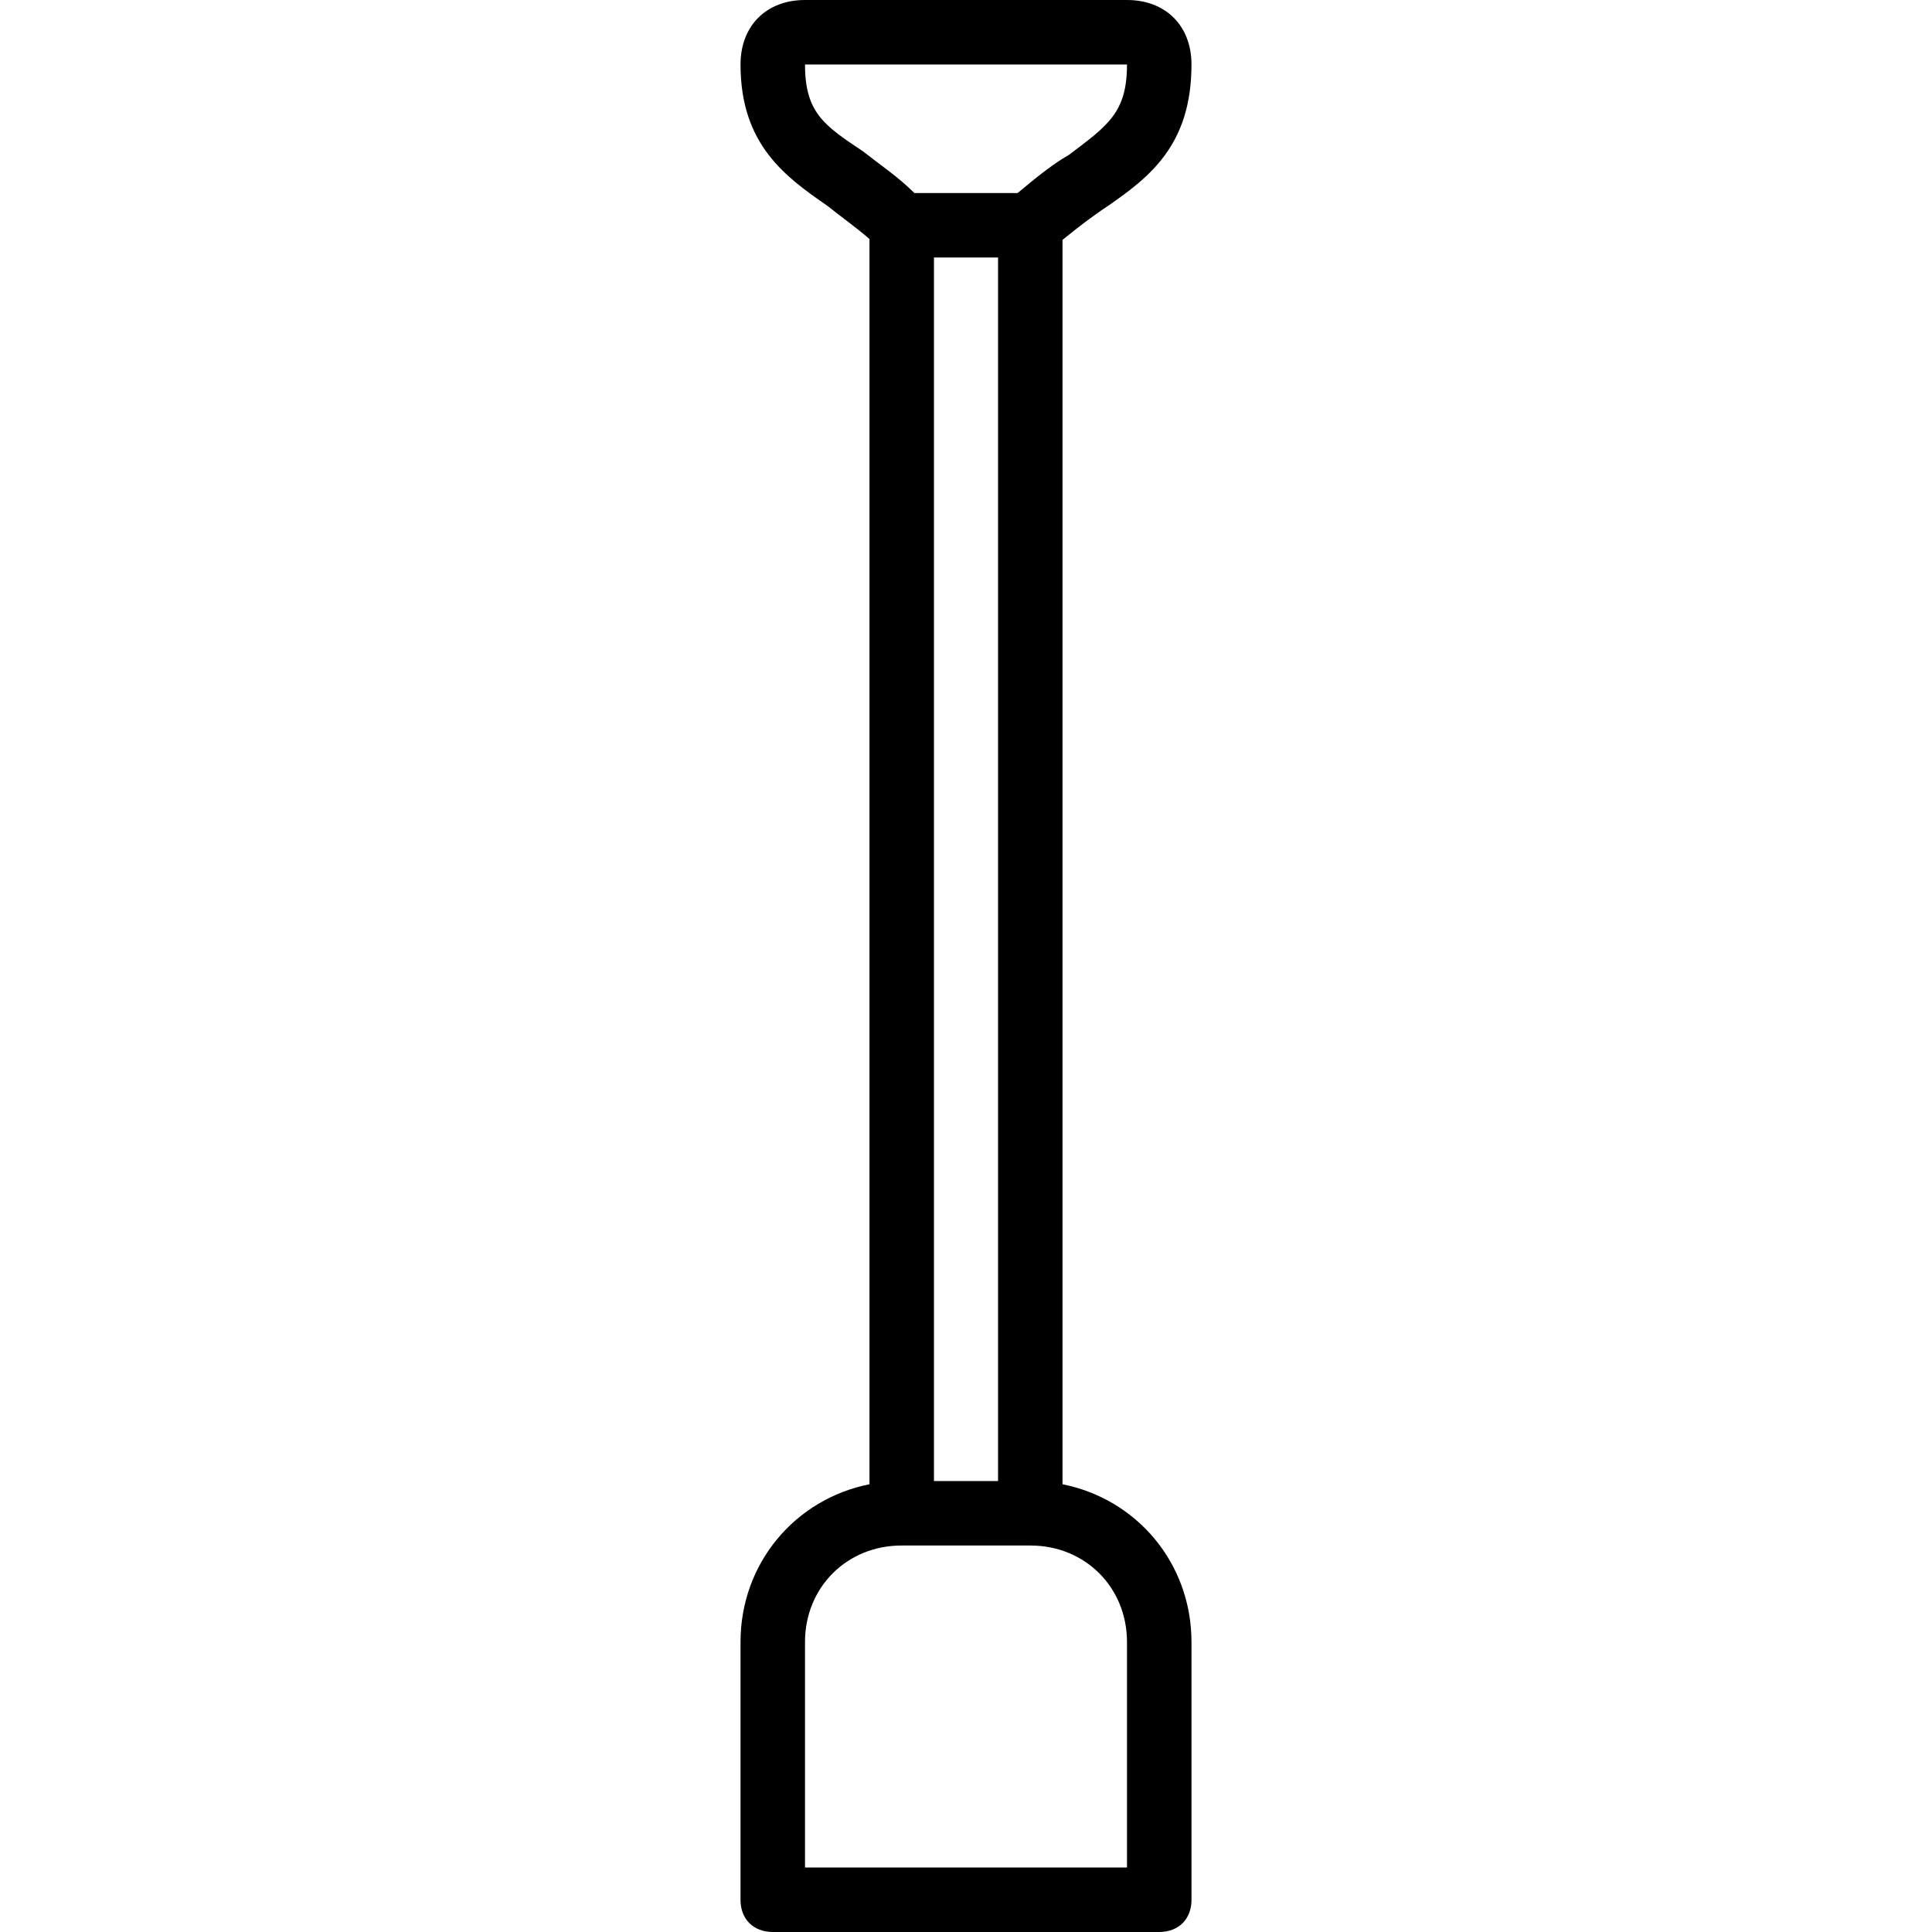 <svg xmlns="http://www.w3.org/2000/svg" width="32" height="32" viewBox="0 0 24 24">
    <path d="M 13.199 18.438 L 13.199 2.98 C 13.391 2.824 13.562 2.691 13.762 2.559 C 14.281 2.199 14.801 1.801 14.801 0.801 C 14.801 0.32 14.48 0 14 0 L 10 0 C 9.52 0 9.199 0.32 9.199 0.801 C 9.199 1.801 9.762 2.199 10.281 2.559 C 10.441 2.688 10.629 2.82 10.801 2.969 L 10.801 18.438 C 9.879 18.621 9.199 19.418 9.199 20.398 L 9.199 23.602 C 9.199 23.84 9.359 24 9.602 24 L 14.398 24 C 14.641 24 14.801 23.84 14.801 23.602 L 14.801 20.398 C 14.801 19.418 14.121 18.621 13.199 18.438 Z M 11.602 3.199 L 12.398 3.199 L 12.398 18.398 L 11.602 18.398 Z M 10 0.801 L 14 0.801 C 14 1.398 13.762 1.559 13.281 1.922 C 13.078 2.039 12.879 2.199 12.641 2.398 L 11.359 2.398 C 11.16 2.199 10.922 2.039 10.719 1.879 C 10.238 1.559 10 1.398 10 0.801 Z M 14 23.199 L 10 23.199 L 10 20.398 C 10 19.719 10.52 19.199 11.199 19.199 L 12.801 19.199 C 13.48 19.199 14 19.719 14 20.398 Z M 14 23.199"/>
</svg>
